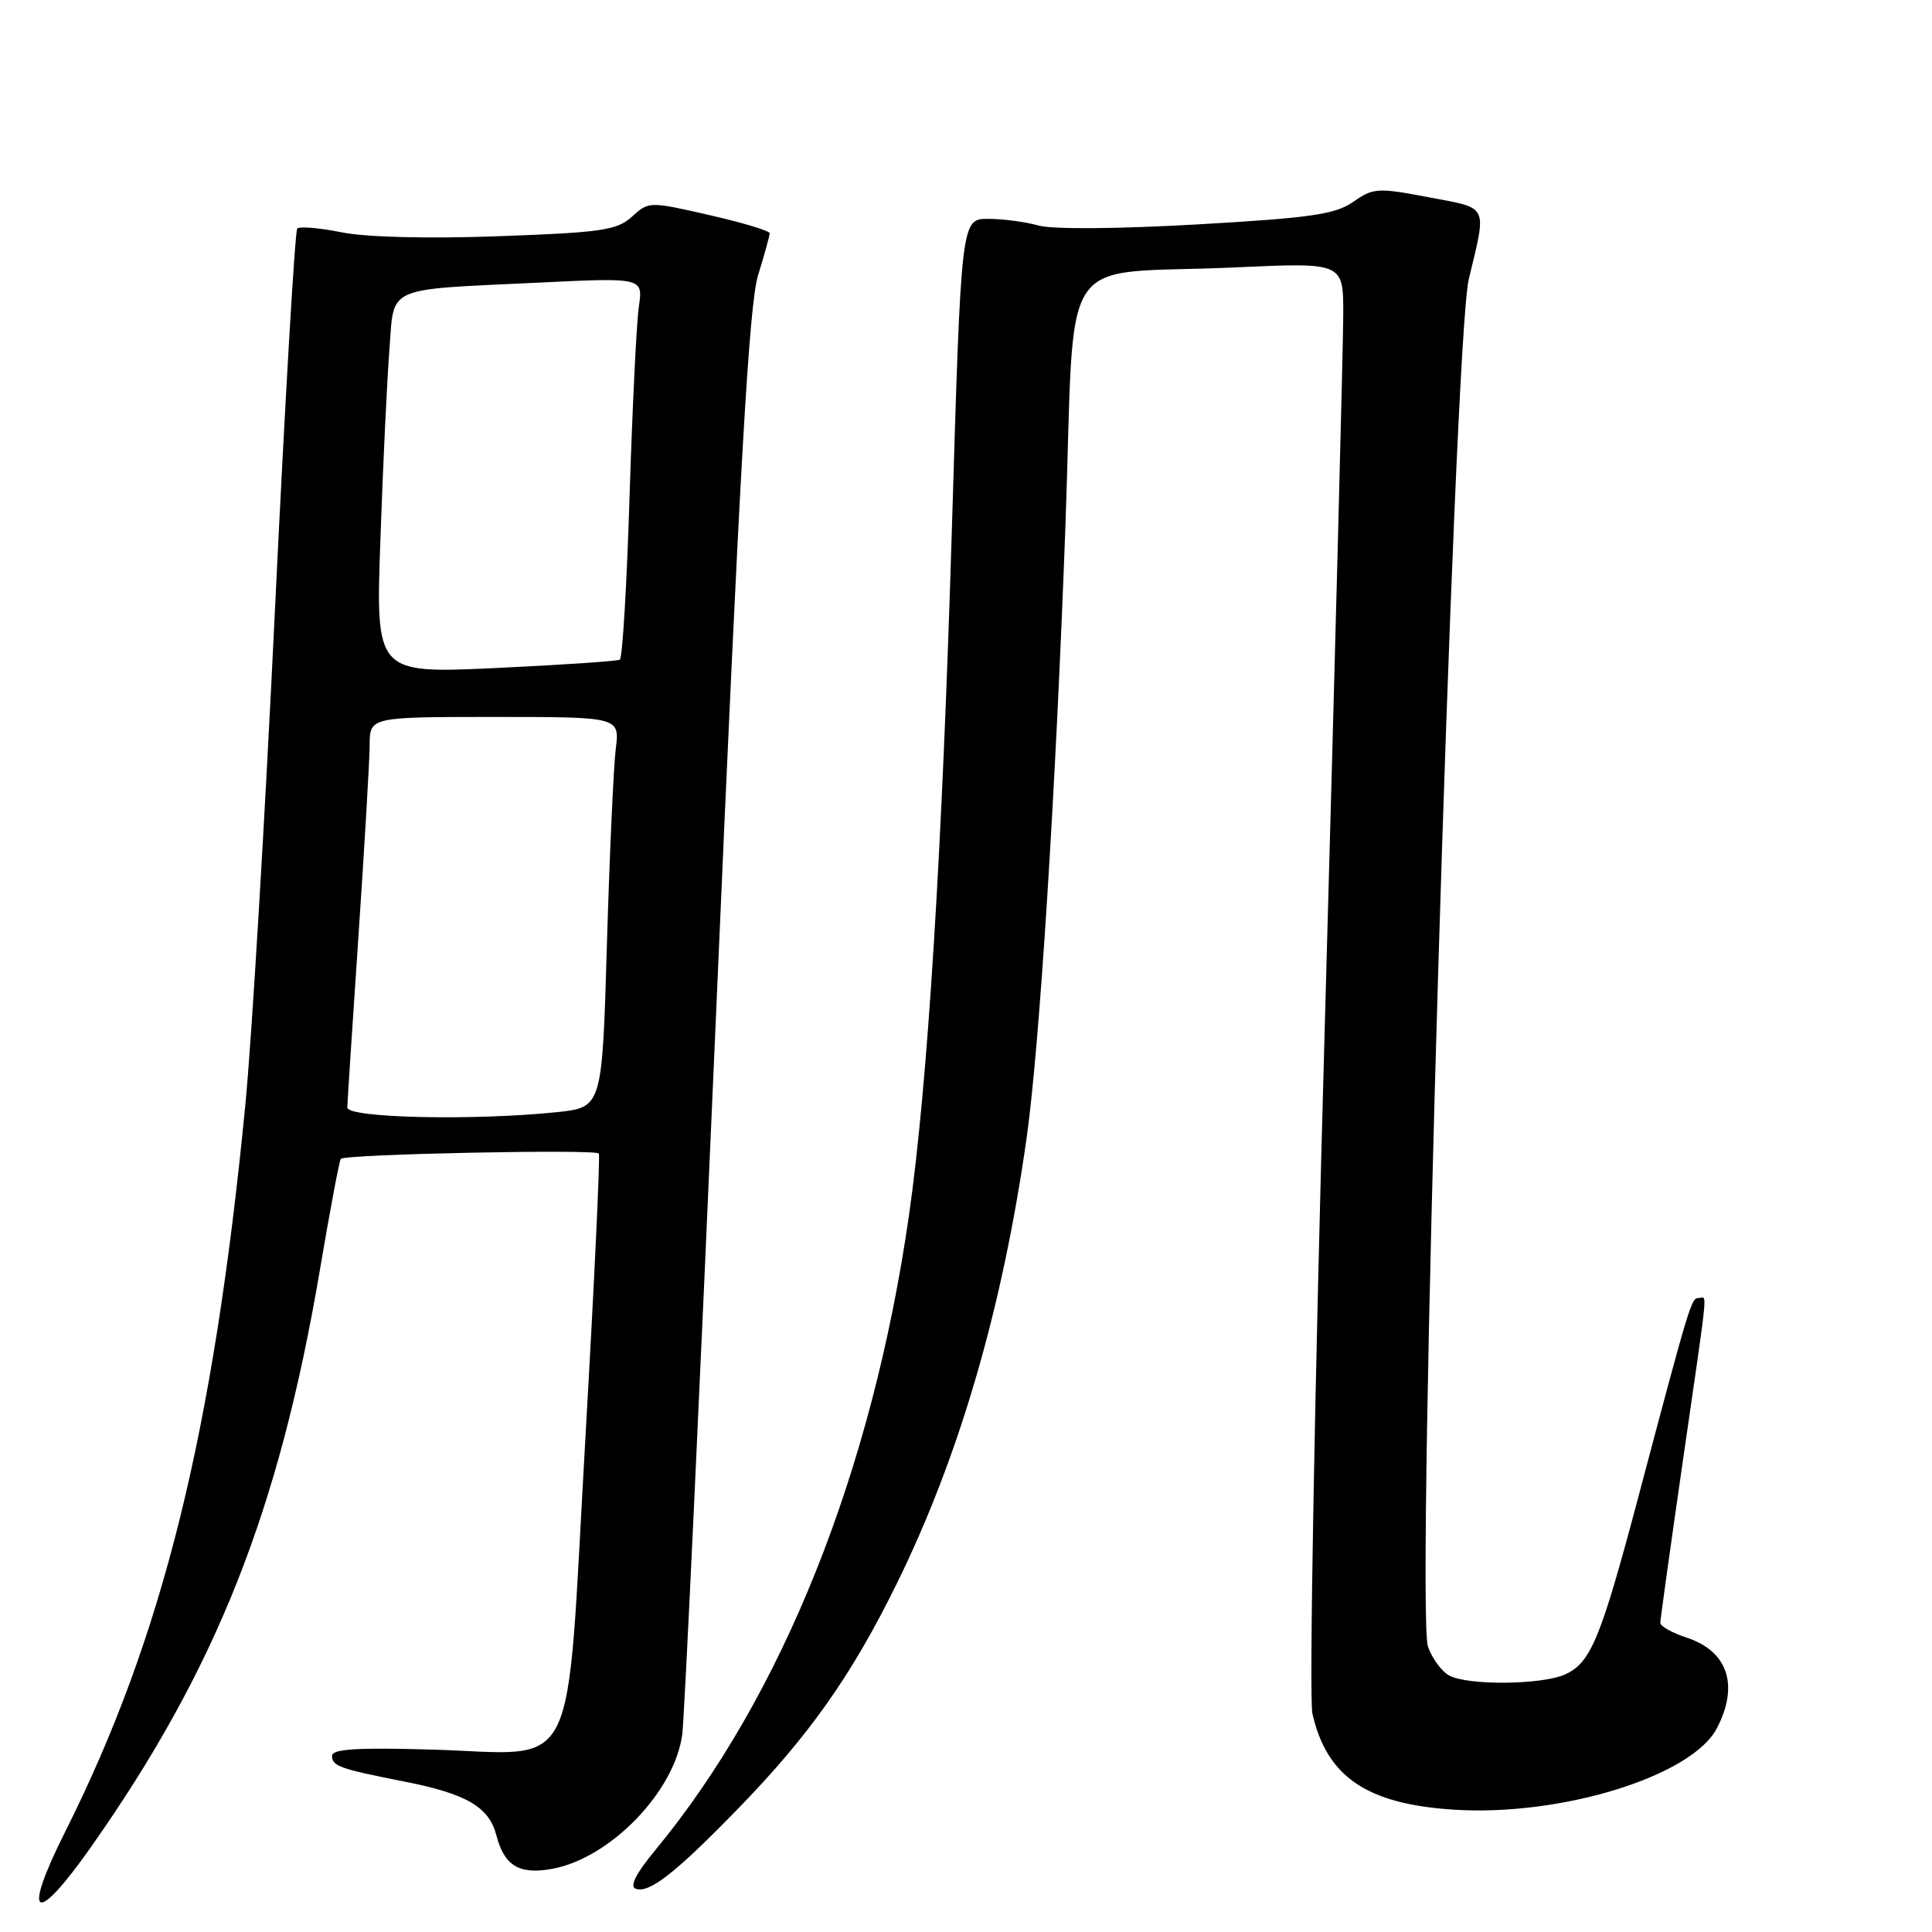 <?xml version="1.0" encoding="UTF-8" standalone="no"?>
<!DOCTYPE svg PUBLIC "-//W3C//DTD SVG 1.1//EN" "http://www.w3.org/Graphics/SVG/1.1/DTD/svg11.dtd" >
<svg xmlns="http://www.w3.org/2000/svg" xmlns:xlink="http://www.w3.org/1999/xlink" version="1.1" viewBox="0 0 256 256">
 <g >
 <path fill="currentColor"
d=" M 12.05 244.75 C 28.68 221.12 36.99 200.13 42.41 168.14 C 43.74 160.27 44.98 153.71 45.16 153.55 C 45.90 152.92 79.03 152.25 79.35 152.85 C 79.54 153.21 78.73 170.32 77.55 190.87 C 74.94 236.47 76.96 232.41 57.26 231.83 C 47.33 231.54 44.00 231.75 44.00 232.65 C 44.00 234.02 44.98 234.37 53.50 236.05 C 61.81 237.68 64.79 239.42 65.77 243.18 C 66.82 247.25 68.82 248.44 73.23 247.62 C 80.94 246.17 89.46 237.31 90.41 229.75 C 90.70 227.41 92.73 184.10 94.92 133.50 C 97.99 62.46 99.25 40.36 100.44 36.50 C 101.29 33.75 101.98 31.24 101.99 30.91 C 102.00 30.59 98.40 29.50 93.99 28.50 C 86.05 26.68 85.96 26.68 83.74 28.71 C 81.76 30.51 79.74 30.81 66.08 31.30 C 56.71 31.64 48.55 31.44 45.30 30.79 C 42.36 30.20 39.70 29.97 39.39 30.28 C 39.08 30.59 37.76 53.26 36.44 80.67 C 35.13 108.08 33.36 137.70 32.50 146.50 C 28.26 189.96 21.53 217.05 8.59 242.81 C 2.83 254.30 4.62 255.31 12.05 244.75 Z  M 97.64 239.82 C 107.22 229.99 112.87 221.98 118.88 209.73 C 127.13 192.91 132.82 173.38 136.02 150.88 C 137.73 138.89 139.89 104.81 141.17 69.81 C 142.54 32.02 139.58 36.54 163.75 35.43 C 178.00 34.78 178.00 34.78 177.99 41.64 C 177.99 45.41 176.88 87.88 175.54 136.00 C 174.18 184.54 173.45 225.08 173.90 227.06 C 175.80 235.44 181.10 239.05 192.63 239.79 C 206.90 240.71 224.22 235.34 227.51 228.98 C 230.45 223.29 228.95 218.80 223.51 217.00 C 221.58 216.37 220.00 215.48 220.00 215.04 C 220.00 214.60 221.35 204.91 223.00 193.50 C 226.48 169.43 226.23 172.00 225.07 172.00 C 224.10 172.00 223.93 172.57 217.05 198.50 C 212.10 217.14 210.79 220.32 207.40 221.86 C 204.34 223.26 194.54 223.36 192.04 222.02 C 191.03 221.48 189.76 219.75 189.21 218.18 C 187.60 213.55 192.62 45.37 194.62 37.00 C 197.02 26.99 197.34 27.66 189.32 26.14 C 182.56 24.85 181.96 24.89 179.32 26.74 C 176.93 28.41 173.74 28.87 158.58 29.74 C 148.02 30.34 139.40 30.40 137.59 29.88 C 135.90 29.40 132.90 29.00 130.94 29.00 C 127.36 29.00 127.36 29.00 126.14 69.75 C 124.84 112.95 122.92 143.75 120.45 161.00 C 115.59 194.93 103.65 224.80 86.82 245.16 C 84.27 248.24 83.39 249.97 84.23 250.27 C 86.02 250.90 89.43 248.25 97.64 239.82 Z  M 46.02 146.75 C 46.03 146.06 46.70 135.82 47.50 124.00 C 48.30 112.17 48.97 100.81 48.98 98.75 C 49.00 95.00 49.00 95.00 65.56 95.00 C 82.12 95.00 82.12 95.00 81.59 99.25 C 81.30 101.59 80.77 113.23 80.42 125.12 C 79.79 146.74 79.79 146.74 73.75 147.37 C 62.79 148.51 46.00 148.14 46.02 146.75 Z  M 50.41 71.38 C 50.75 61.54 51.29 50.27 51.60 46.31 C 52.26 37.78 50.82 38.43 71.36 37.45 C 85.21 36.78 85.21 36.78 84.65 40.64 C 84.34 42.76 83.79 54.07 83.42 65.76 C 83.06 77.46 82.48 87.20 82.13 87.41 C 81.78 87.61 74.36 88.11 65.64 88.52 C 49.77 89.25 49.77 89.25 50.41 71.38 Z "/>
</g>
</svg>